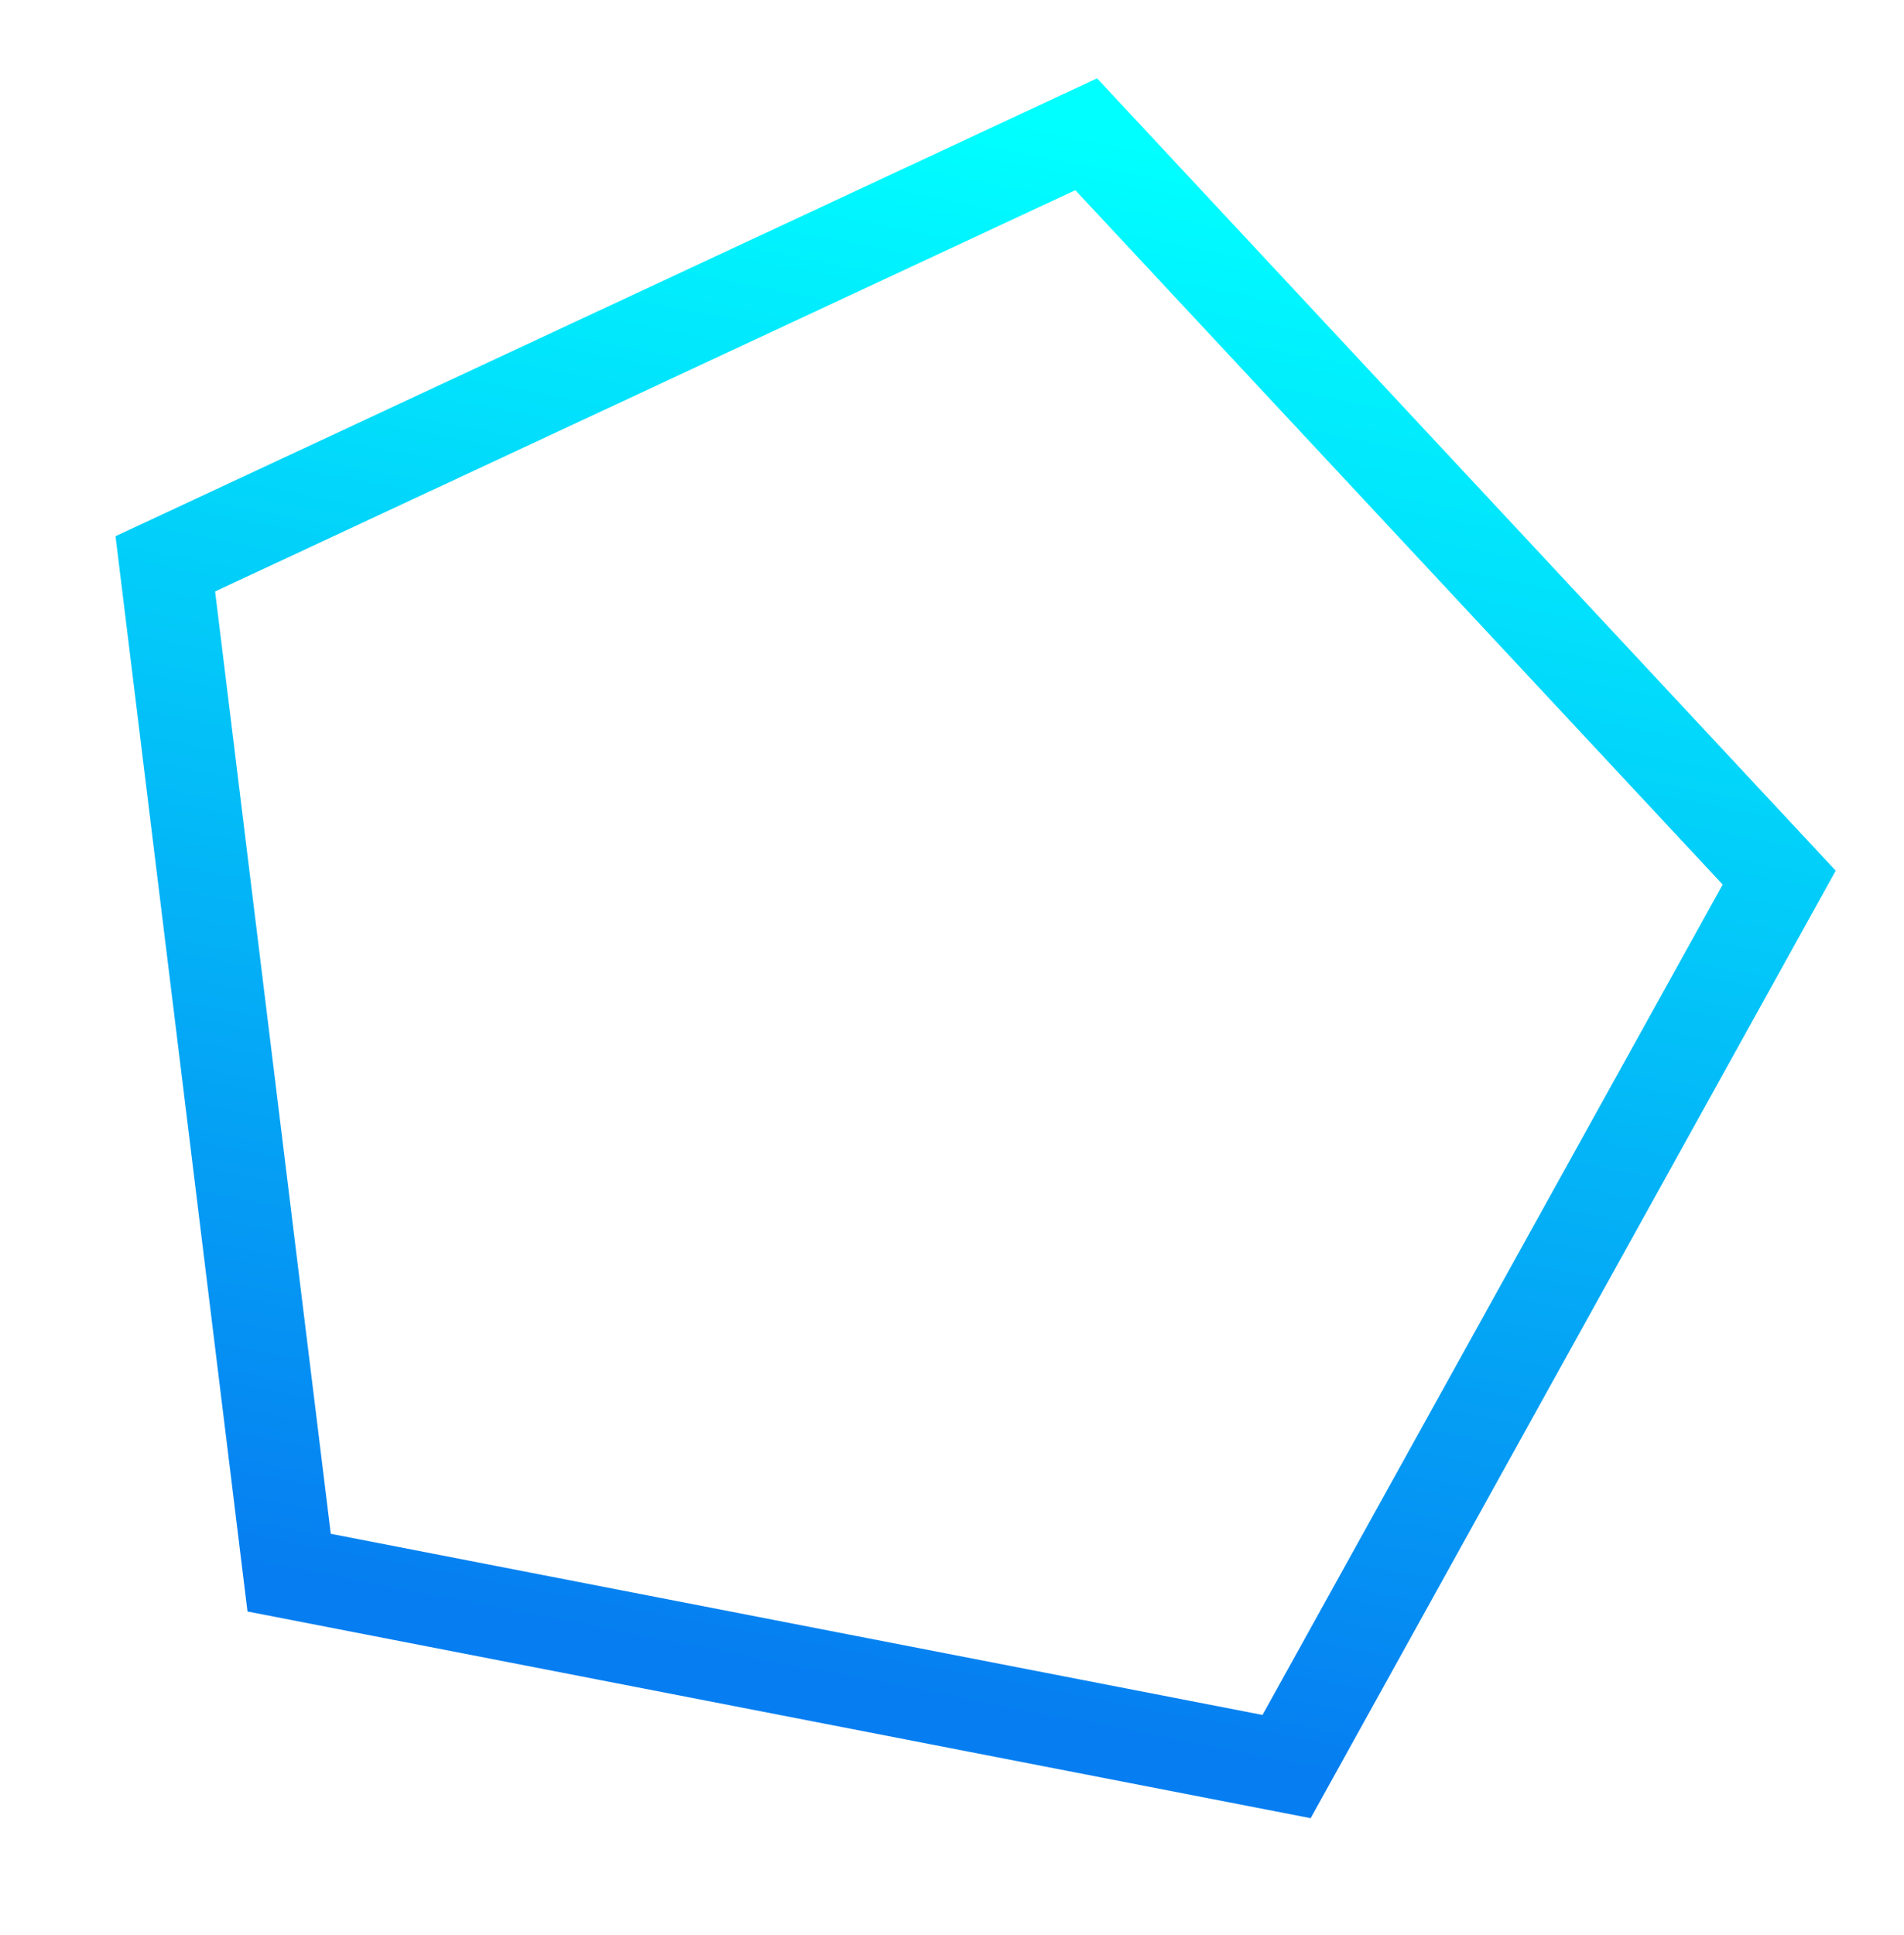 <svg width="62" height="63" viewBox="0 0 62 63" fill="none" xmlns="http://www.w3.org/2000/svg">
<g clip-path="url(#clip0)">
<path d="M35.37 4.371L5.383 18.355L9.415 51.196L41.895 57.509L57.936 28.57L35.37 4.371Z" stroke="url(#paint0_linear)" stroke-width="3"/>
</g>
<defs>
<linearGradient id="paint0_linear" x1="35.37" y1="4.371" x2="25.655" y2="54.352" gradientUnits="userSpaceOnUse">
<stop stop-color="#00FFFF"/>
<stop offset="1" stop-color="#067EF1"/>
</linearGradient>
<clipPath id="clip0">
<rect width="62" height="63" fill="white"/>
</clipPath>
</defs>
</svg>
